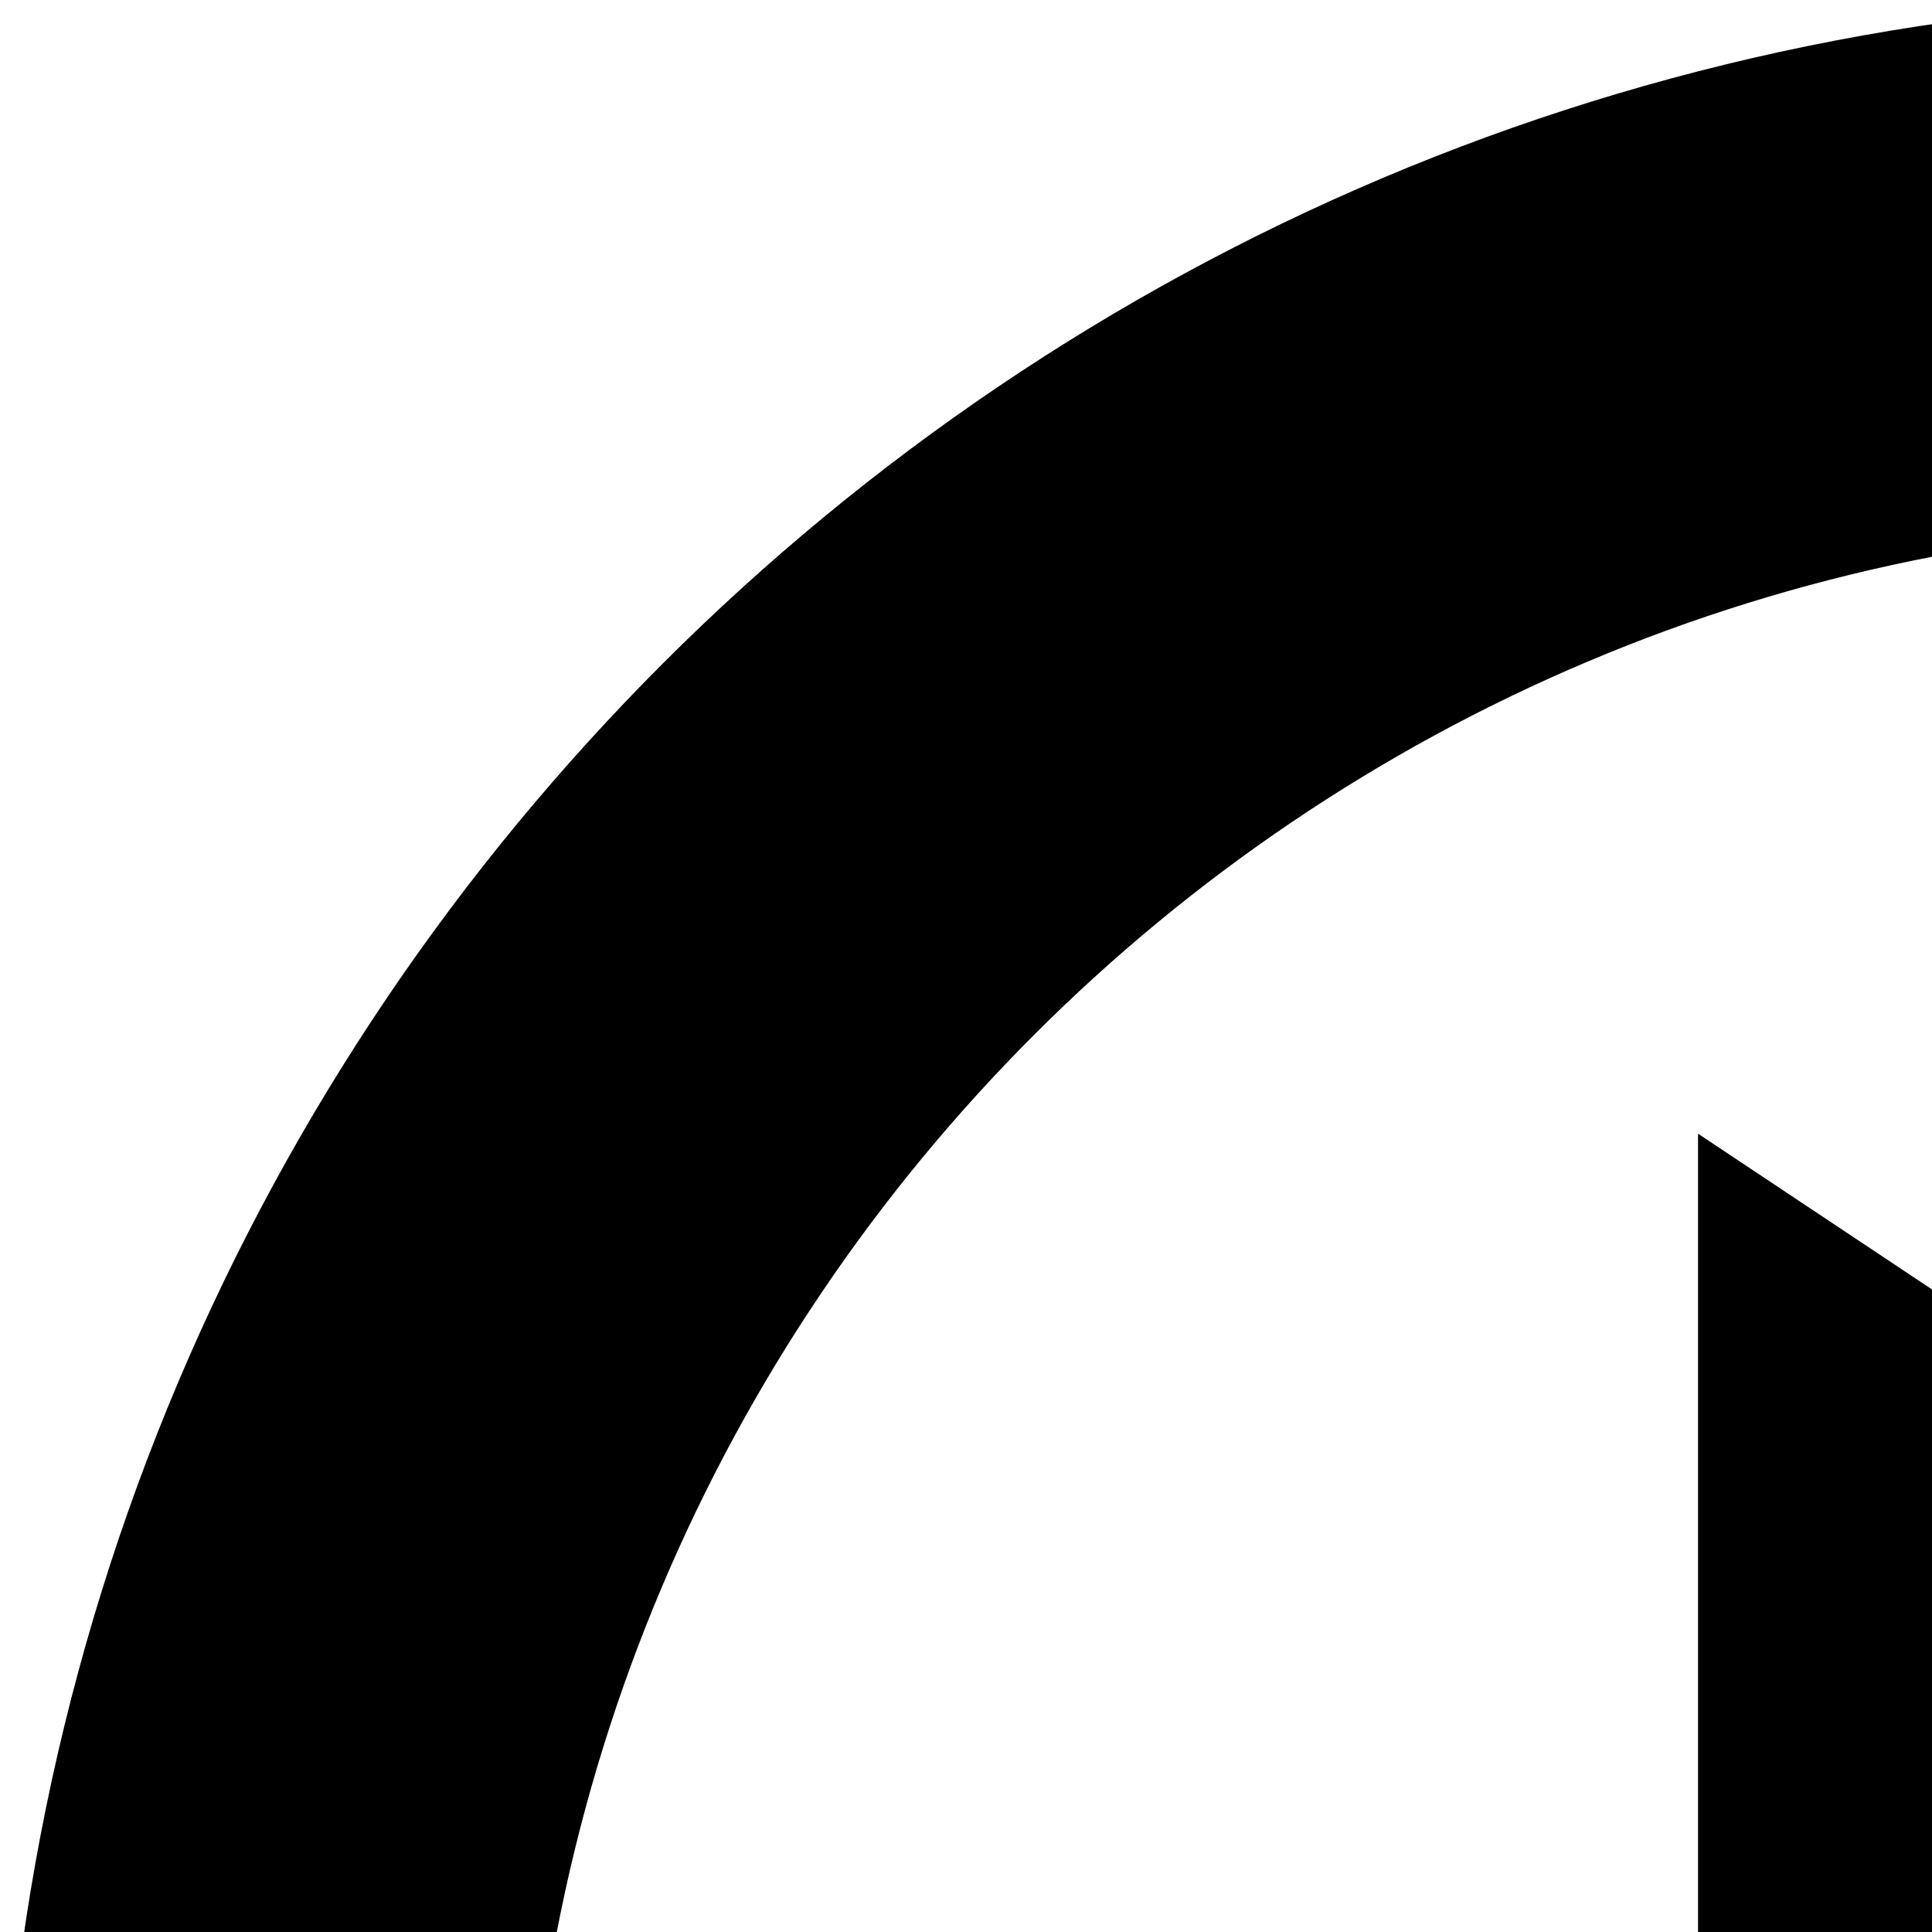 <svg xmlns="http://www.w3.org/2000/svg" version="1.1" viewBox="0 0 512 512" fill="currentColor"><path fill="currentColor" d="M600 0C268.65 0 0 268.65 0 600s268.65 600 600 600s600-268.65 600-600S931.35 0 600 0m0 139.16c254.499 0 460.84 206.341 460.84 460.84S854.499 1060.84 600 1060.84S139.16 854.499 139.16 600S345.501 139.16 600 139.16M450 300.439V899.56L900 600z"/></svg>